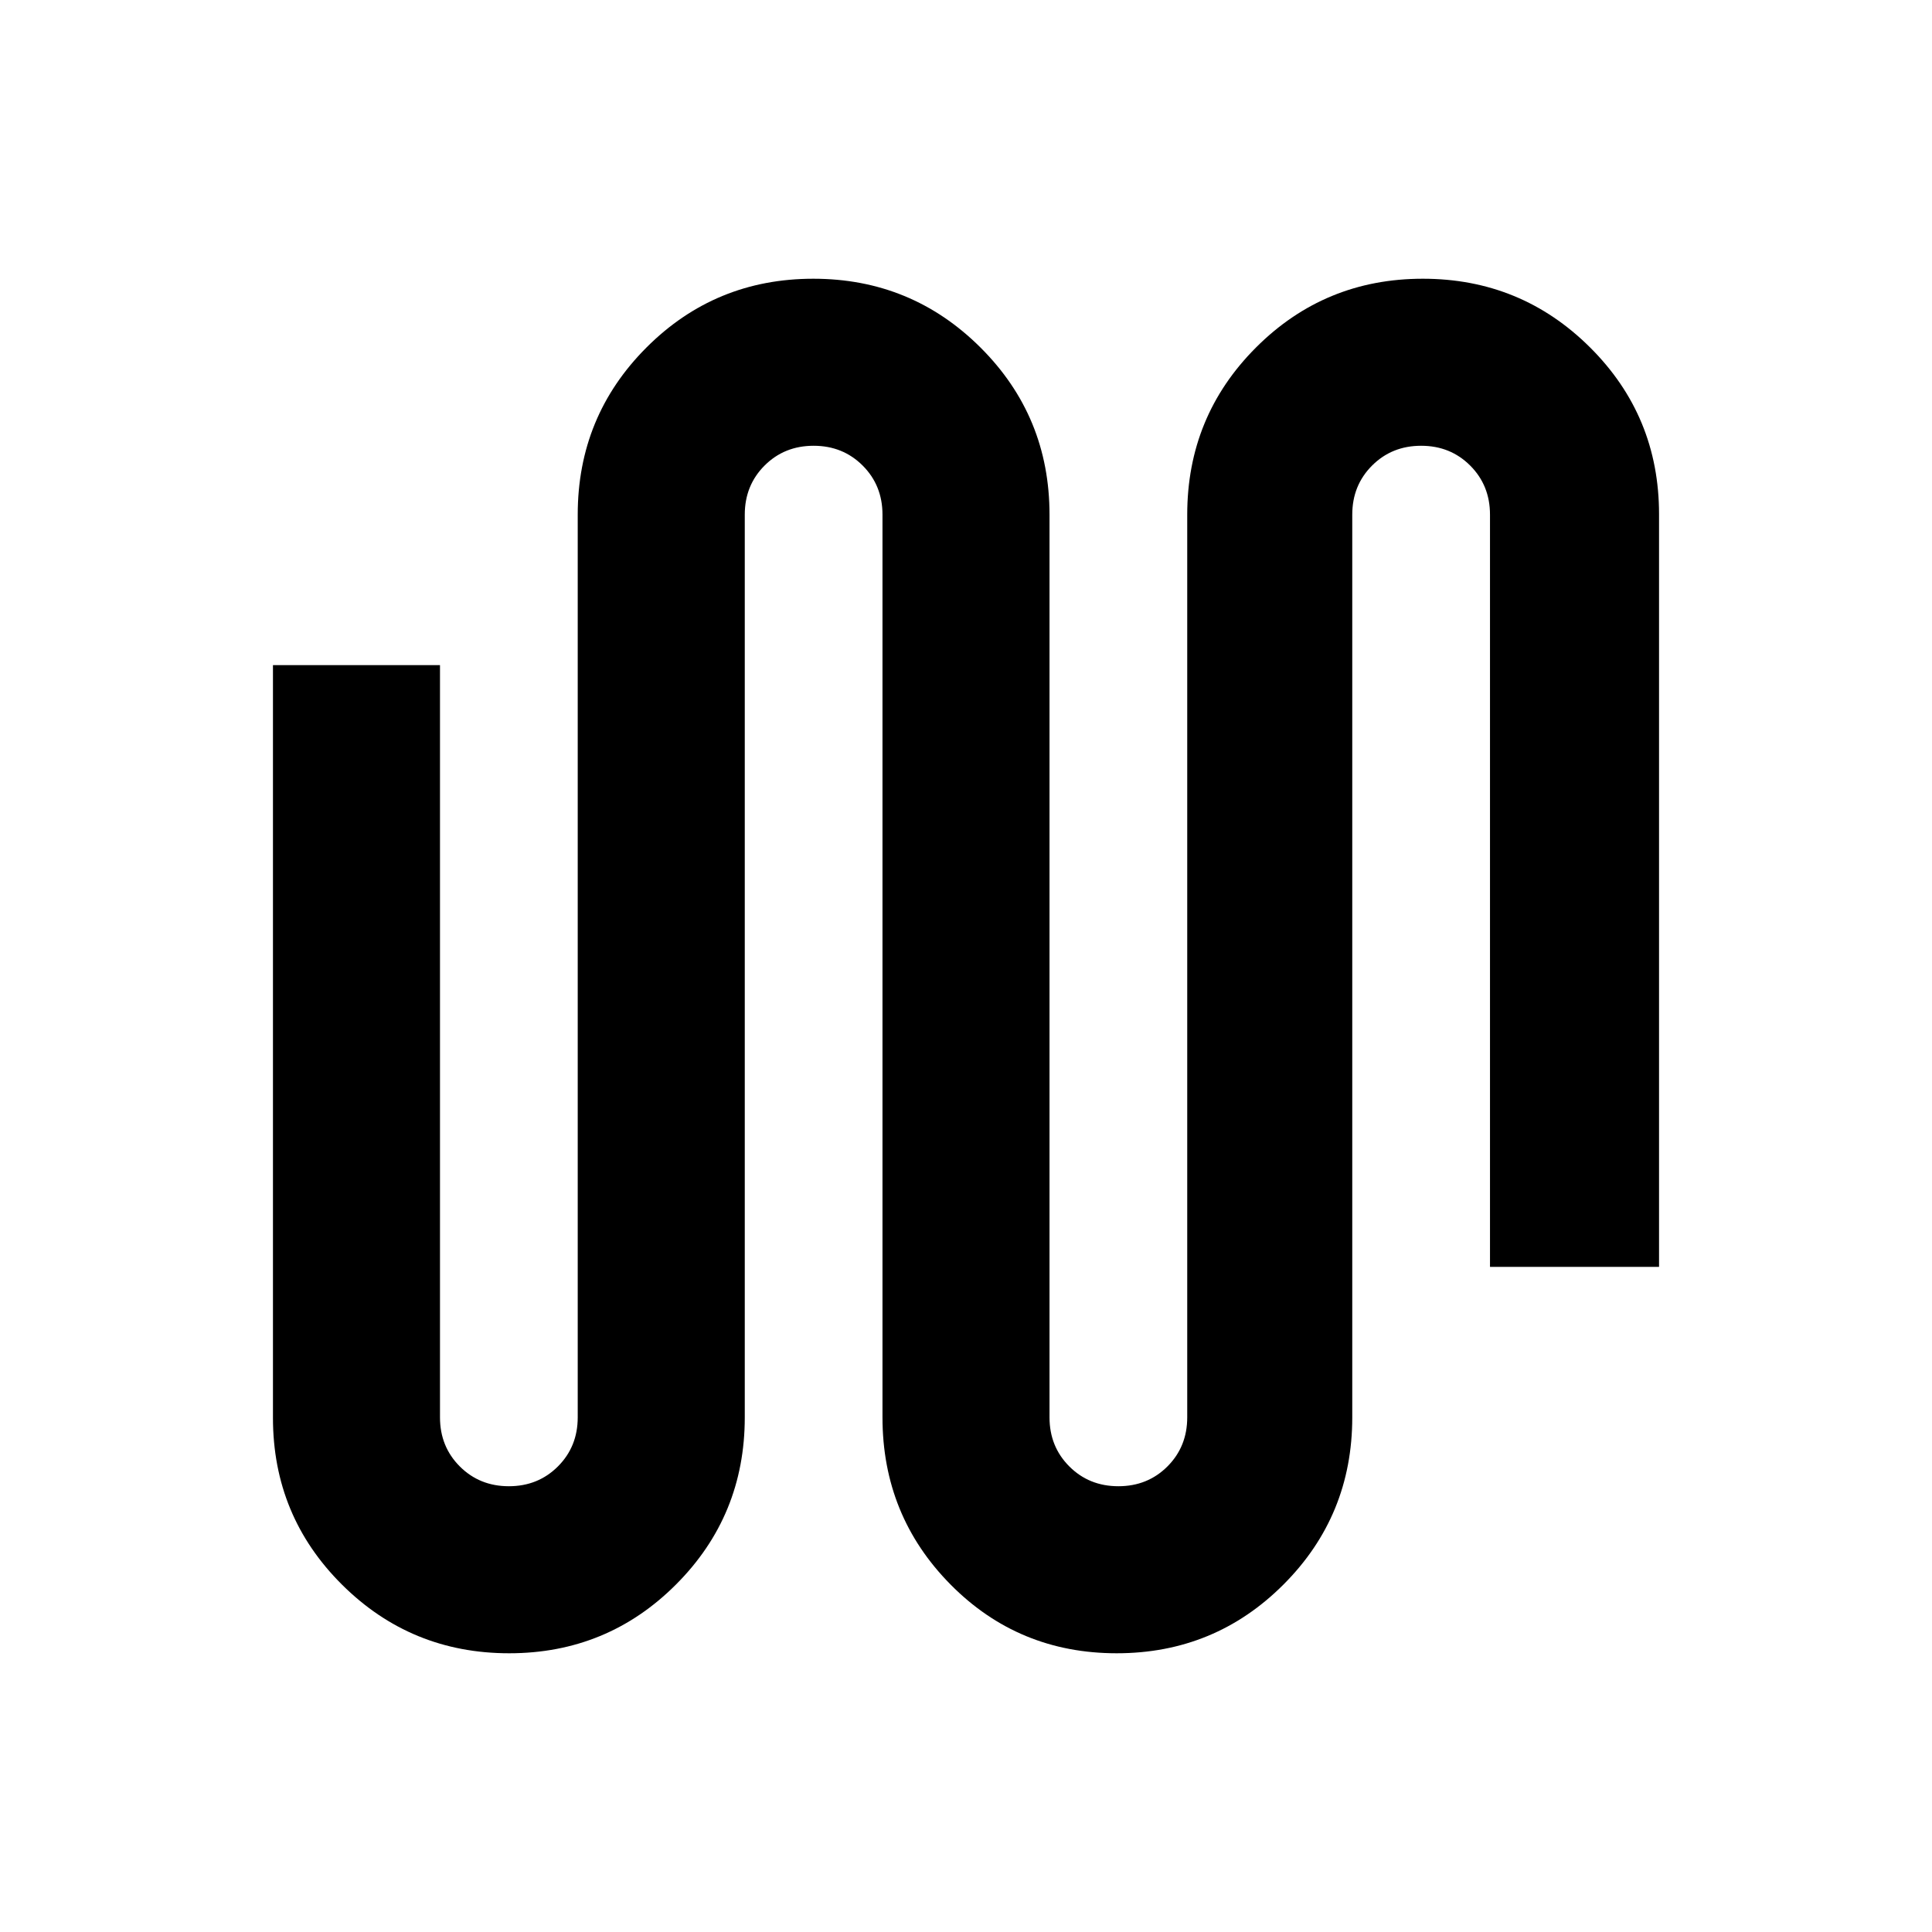 <svg xmlns="http://www.w3.org/2000/svg" height="20" viewBox="0 -960 960 960" width="20"><path d="M253-138.5q-48.78 0-83.08-34.12-34.29-34.12-34.29-82.87V-629.5h83v373.78q0 14.54 9.84 24.38t24.38 9.84q14.54 0 24.38-9.84t9.84-24.38v-448.56q0-48.84 34.14-83.03 34.15-34.19 82.92-34.19 48.78 0 83.08 34.19 34.29 34.19 34.29 83.03v448.56q0 14.54 9.84 24.38t24.38 9.84q14.54 0 24.38-9.84 9.83-9.84 9.83-24.38v-448.56q0-48.84 34.15-83.03T707-821.5q48.78 0 83.08 34.12 34.29 34.12 34.29 82.87v374.01h-84v-373.78q0-14.54-9.84-24.38t-24.38-9.84q-14.54 0-24.38 9.84t-9.84 24.38v448.56q0 48.84-34.14 83.03-34.15 34.19-82.92 34.19-48.78 0-82.58-34.19-33.79-34.19-33.79-83.03v-448.56q0-14.54-9.84-24.38t-24.38-9.84q-14.54 0-24.38 9.84-9.83 9.84-9.83 24.38v448.56q0 48.84-34.15 83.03T253-138.5Z"/></svg>